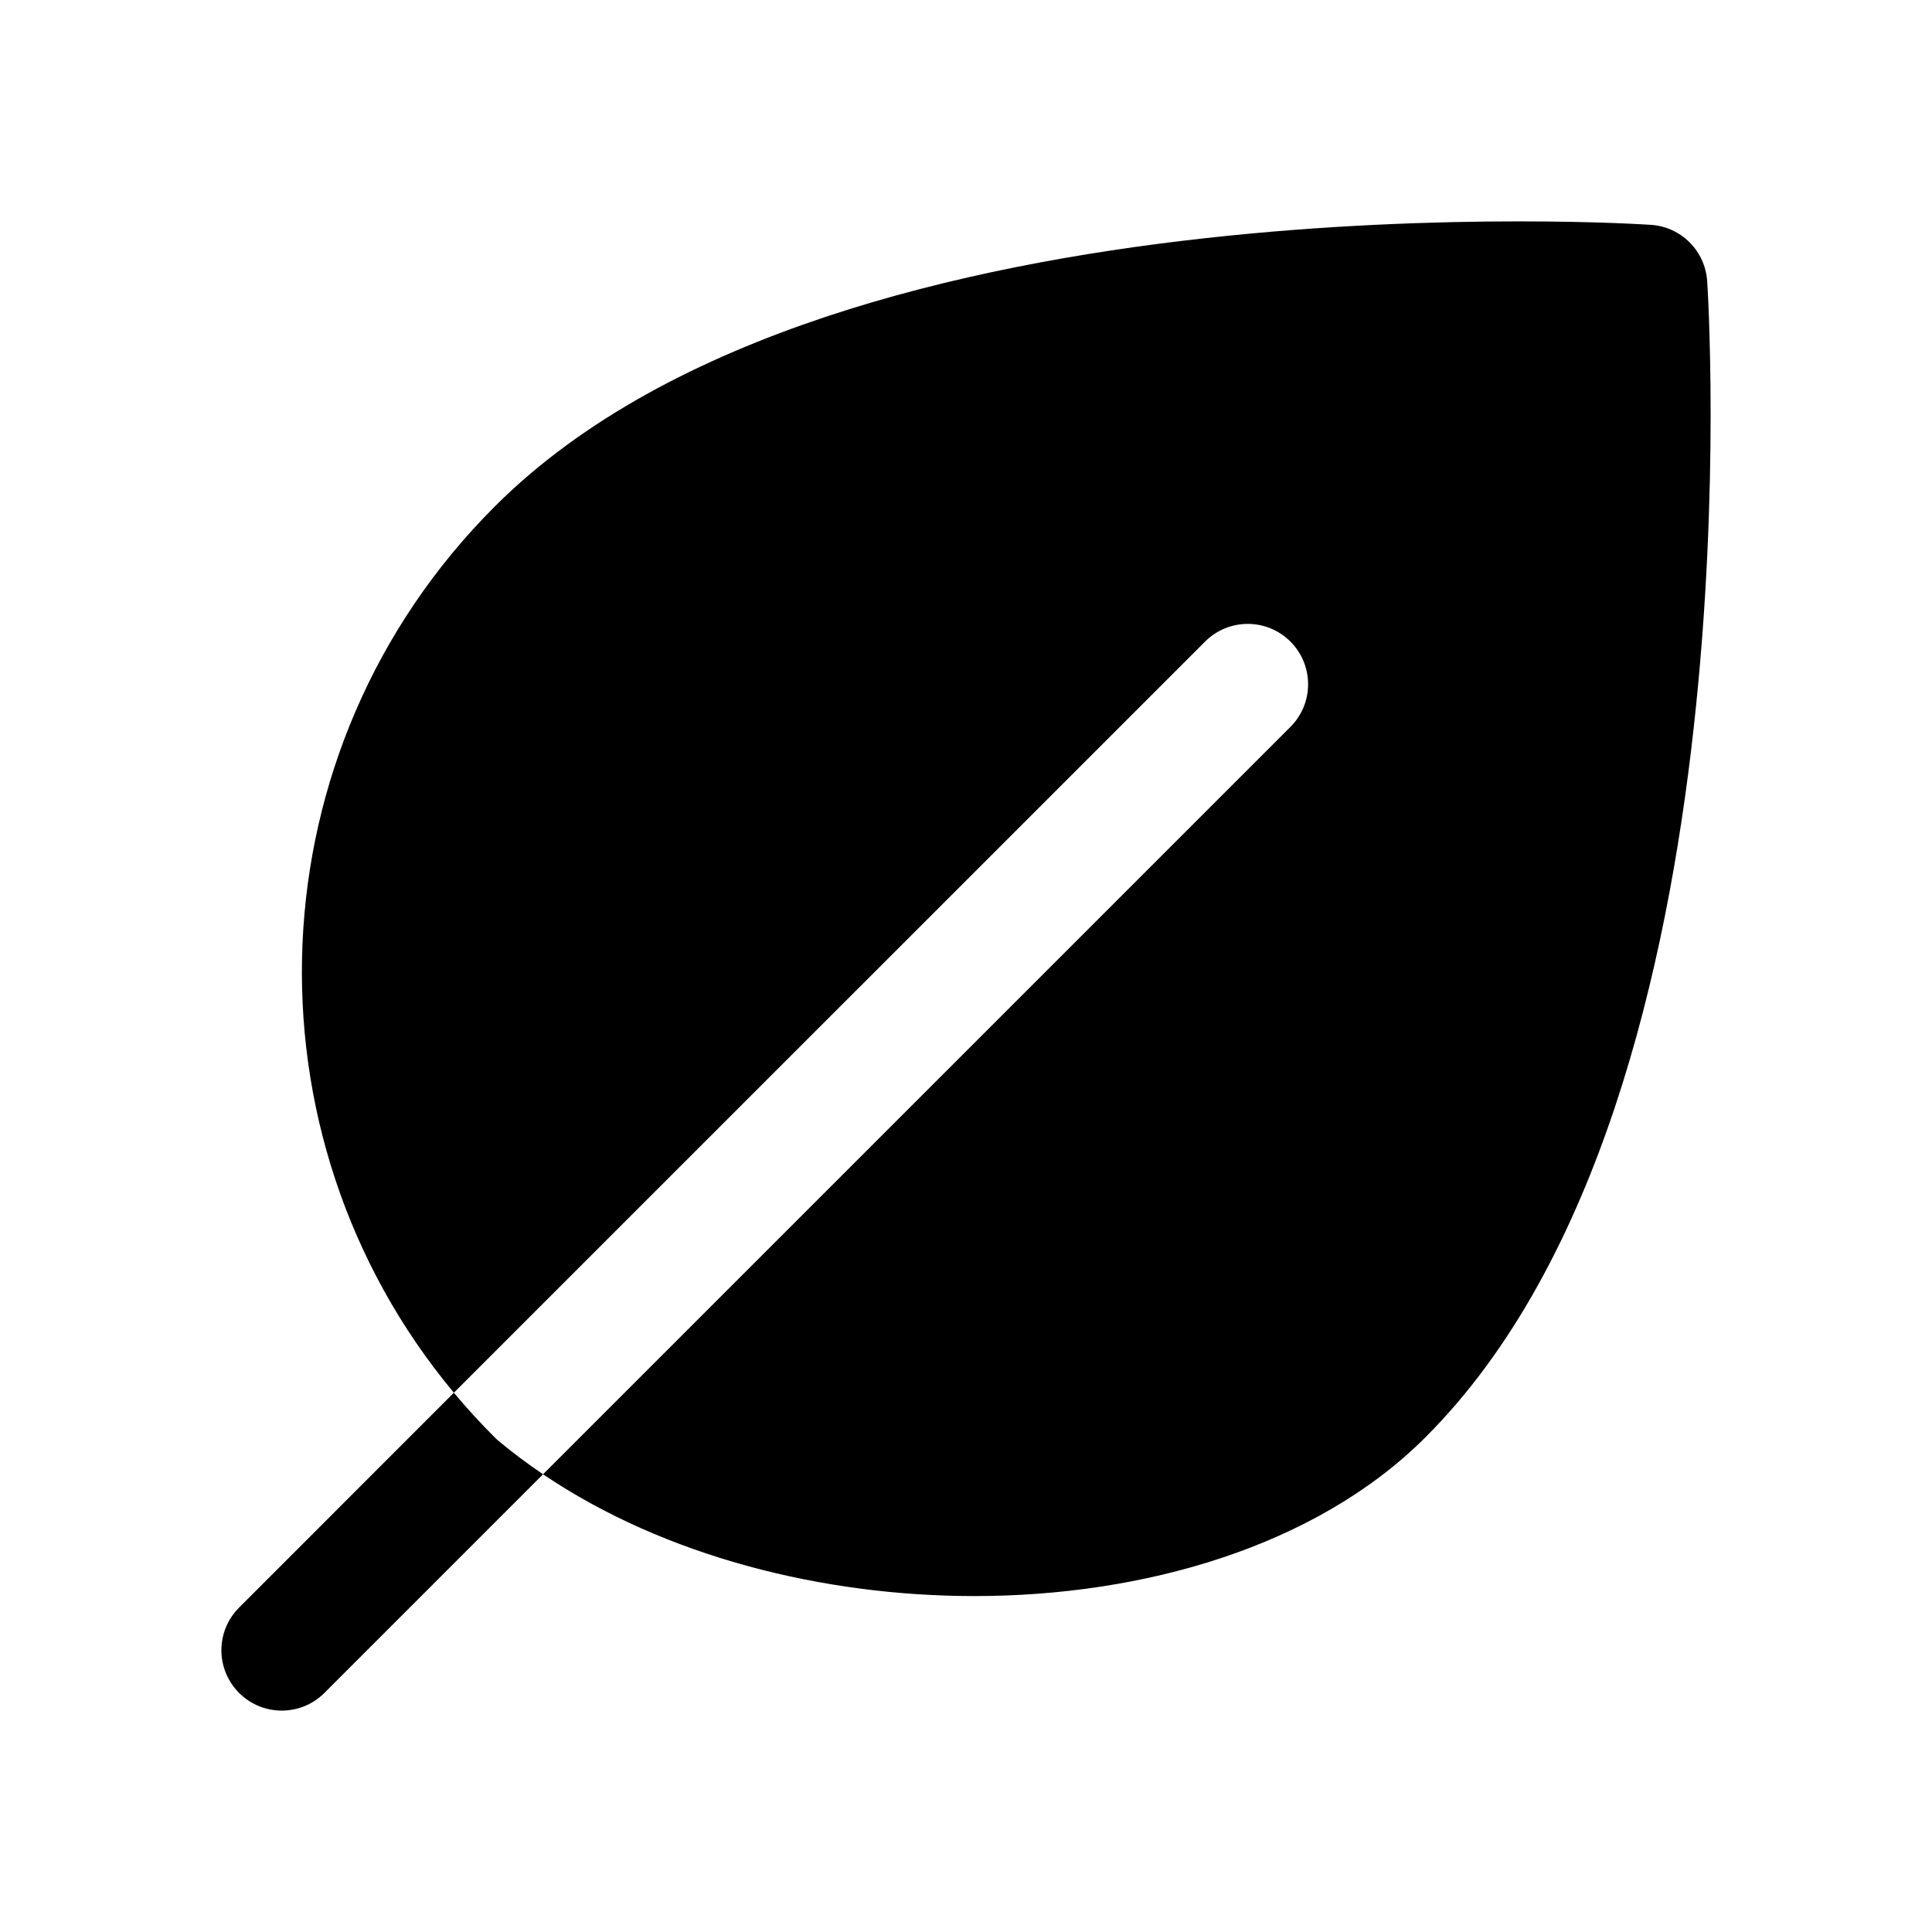 <svg width="24" height="24" viewBox="0 0 24 24" xmlns="http://www.w3.org/2000/svg">
    <path fill-rule="evenodd" clip-rule="evenodd" d="M5.638 17.301L2.97 19.97C2.677 20.263 2.677 20.737 2.97 21.03C3.263 21.323 3.737 21.323 4.03 21.03L6.746 18.314C6.555 18.185 6.371 18.048 6.195 17.901C6.178 17.887 6.161 17.872 6.145 17.855C5.966 17.677 5.797 17.491 5.638 17.301Z"/>
    <path fill-rule="evenodd" clip-rule="evenodd" d="M21.209 3.525L21.208 3.501L21.207 3.492C21.182 3.117 20.884 2.818 20.509 2.793L20.506 2.793C20.484 2.791 20.424 2.788 20.387 2.786C20.31 2.782 20.198 2.776 20.056 2.771C19.771 2.76 19.362 2.75 18.859 2.75C17.855 2.75 16.473 2.792 14.961 2.96C13.452 3.127 11.796 3.423 10.253 3.937C8.716 4.45 7.242 5.195 6.145 6.293C3.131 9.307 2.962 14.089 5.638 17.301L14.97 7.97C15.263 7.677 15.737 7.677 16.03 7.97C16.323 8.263 16.323 8.737 16.03 9.03L6.746 18.314C8.262 19.338 10.227 19.826 12.099 19.827C14.198 19.828 16.347 19.215 17.707 17.855C18.805 16.758 19.55 15.284 20.063 13.747C20.577 12.204 20.873 10.548 21.04 9.039C21.208 7.527 21.25 6.145 21.25 5.141C21.25 4.638 21.239 4.229 21.229 3.944C21.224 3.801 21.218 3.69 21.214 3.613C21.212 3.575 21.211 3.545 21.209 3.525Z"/>
</svg>
